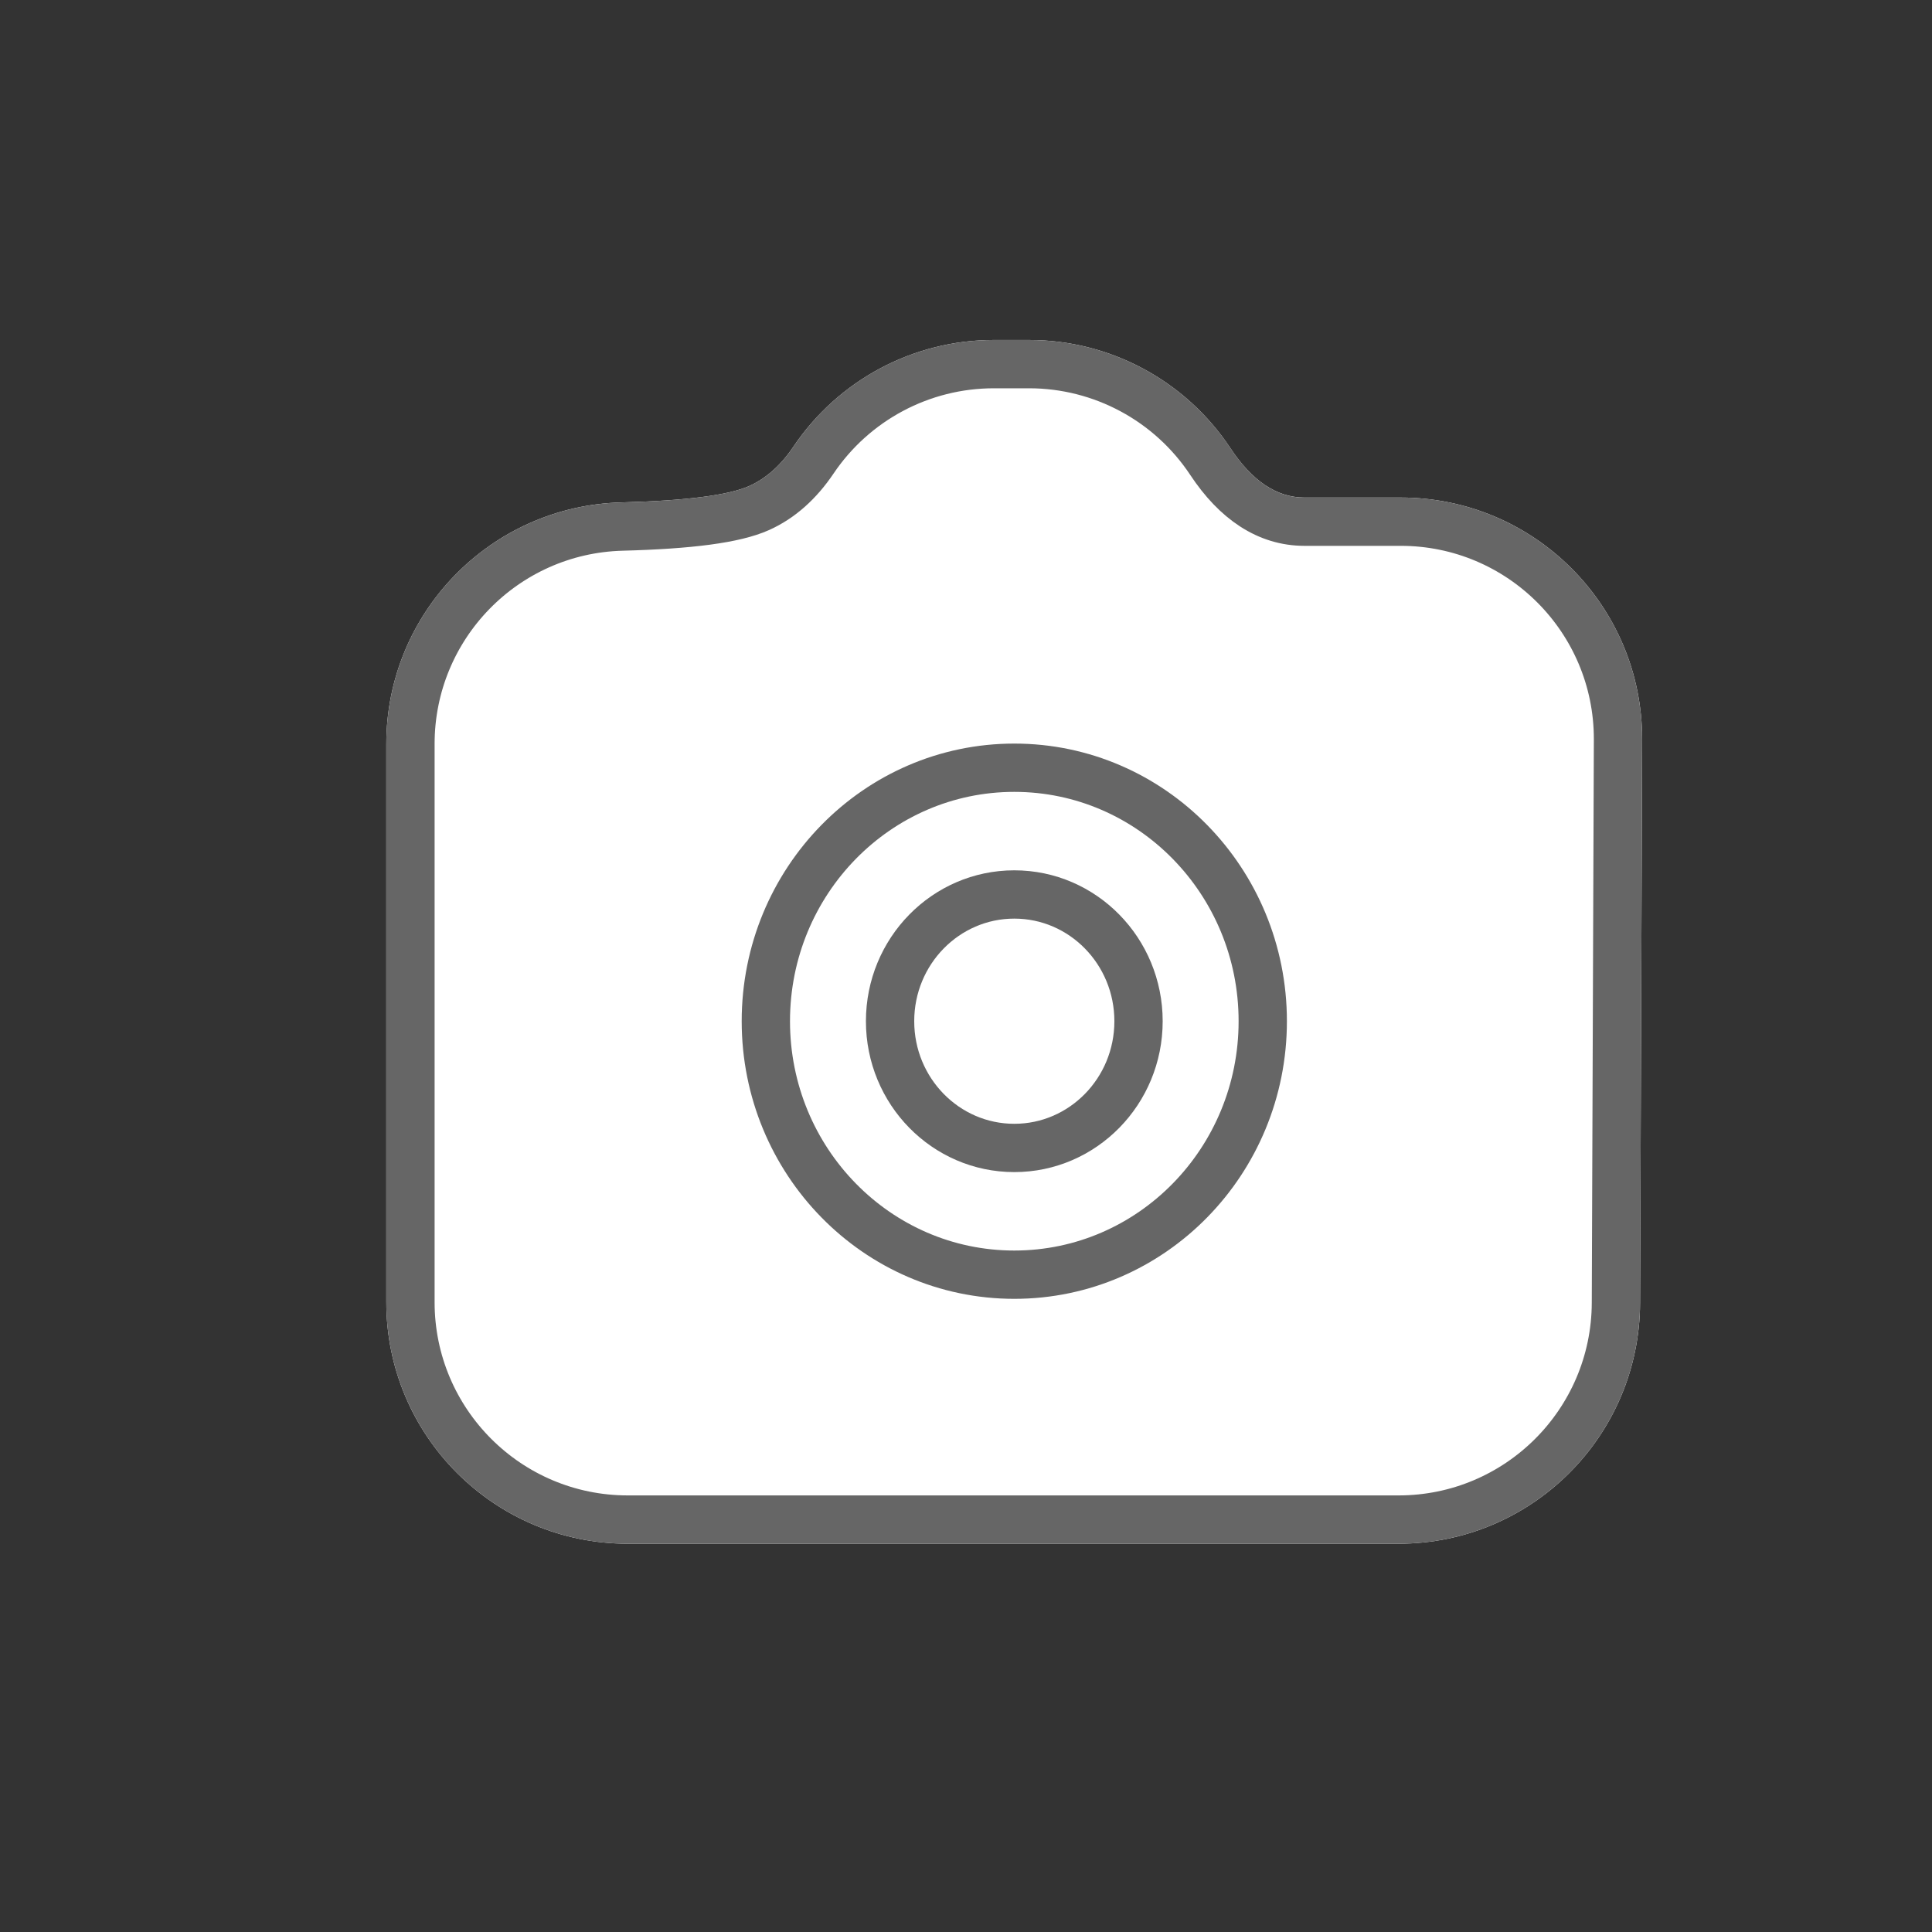 <?xml version="1.0" encoding="UTF-8"?>
<svg width="40px" height="40px" viewBox="0 0 40 40" version="1.1" xmlns="http://www.w3.org/2000/svg" xmlns:xlink="http://www.w3.org/1999/xlink">
    <rect x="0" y="0" width="40" height="40" fill="#333333" stroke="none"/>
    <!-- Generator: Sketch 49 (51002) - http://www.bohemiancoding.com/sketch -->
    <title>Artboard Copy 2</title>
    <desc>Created with Sketch.</desc>
    <defs>
        <path d="M5.865,3.402 C7.204,3.367 8.087,3.253 8.515,3.061 C8.863,2.904 9.168,2.632 9.428,2.246 L9.428,2.246 C10.358,0.866 11.912,0.039 13.575,0.039 L14.306,0.039 C15.984,0.039 17.549,0.881 18.475,2.28 C18.926,2.961 19.436,3.301 20.006,3.301 C20.67,3.301 21.335,3.301 21.999,3.301 L21.999,3.301 C24.761,3.301 26.999,5.54 26.999,8.301 C26.999,8.307 26.999,8.314 26.999,8.32 L26.956,19.979 C26.945,22.733 24.71,24.961 21.956,24.961 L5.998,24.961 C3.236,24.961 0.998,22.722 0.998,19.961 L0.998,8.401 C0.998,5.691 3.156,3.474 5.865,3.402 Z" id="path-1"></path>
    </defs>
    <g id="Artboard-Copy-2" stroke="none" stroke-width="1" fill="none" fill-rule="evenodd">
        <g id="Group-5" transform="translate(7, 7)">
            <g id="Rectangle">
                <use fill="#FFFFFF" fill-rule="evenodd" xlink:href="#path-1"></use>
                <path stroke="#666666" stroke-width="1" d="M5.878,3.902 C3.44,3.967 1.498,5.962 1.498,8.401 L1.498,19.961 C1.498,22.446 3.513,24.461 5.998,24.461 L21.956,24.461 C24.434,24.461 26.446,22.456 26.456,19.977 L26.499,8.318 C26.499,8.31 26.499,8.31 26.499,8.301 C26.499,5.816 24.485,3.801 21.999,3.801 C21.003,3.801 21.003,3.801 20.006,3.801 C19.248,3.801 18.594,3.365 18.059,2.556 C17.225,1.297 15.816,0.539 14.306,0.539 L13.575,0.539 C12.078,0.539 10.679,1.284 9.843,2.525 C9.533,2.985 9.158,3.32 8.72,3.517 C8.212,3.745 7.282,3.865 5.878,3.902 Z"></path>
            </g>
            <ellipse id="Oval-6" stroke="#666666" cx="14" cy="14.143" rx="2.572" ry="2.624"></ellipse>
            <ellipse id="Oval-6" stroke="#666666" cx="14" cy="14.143" rx="5.144" ry="5.248"></ellipse>
        </g>
    </g>
</svg>